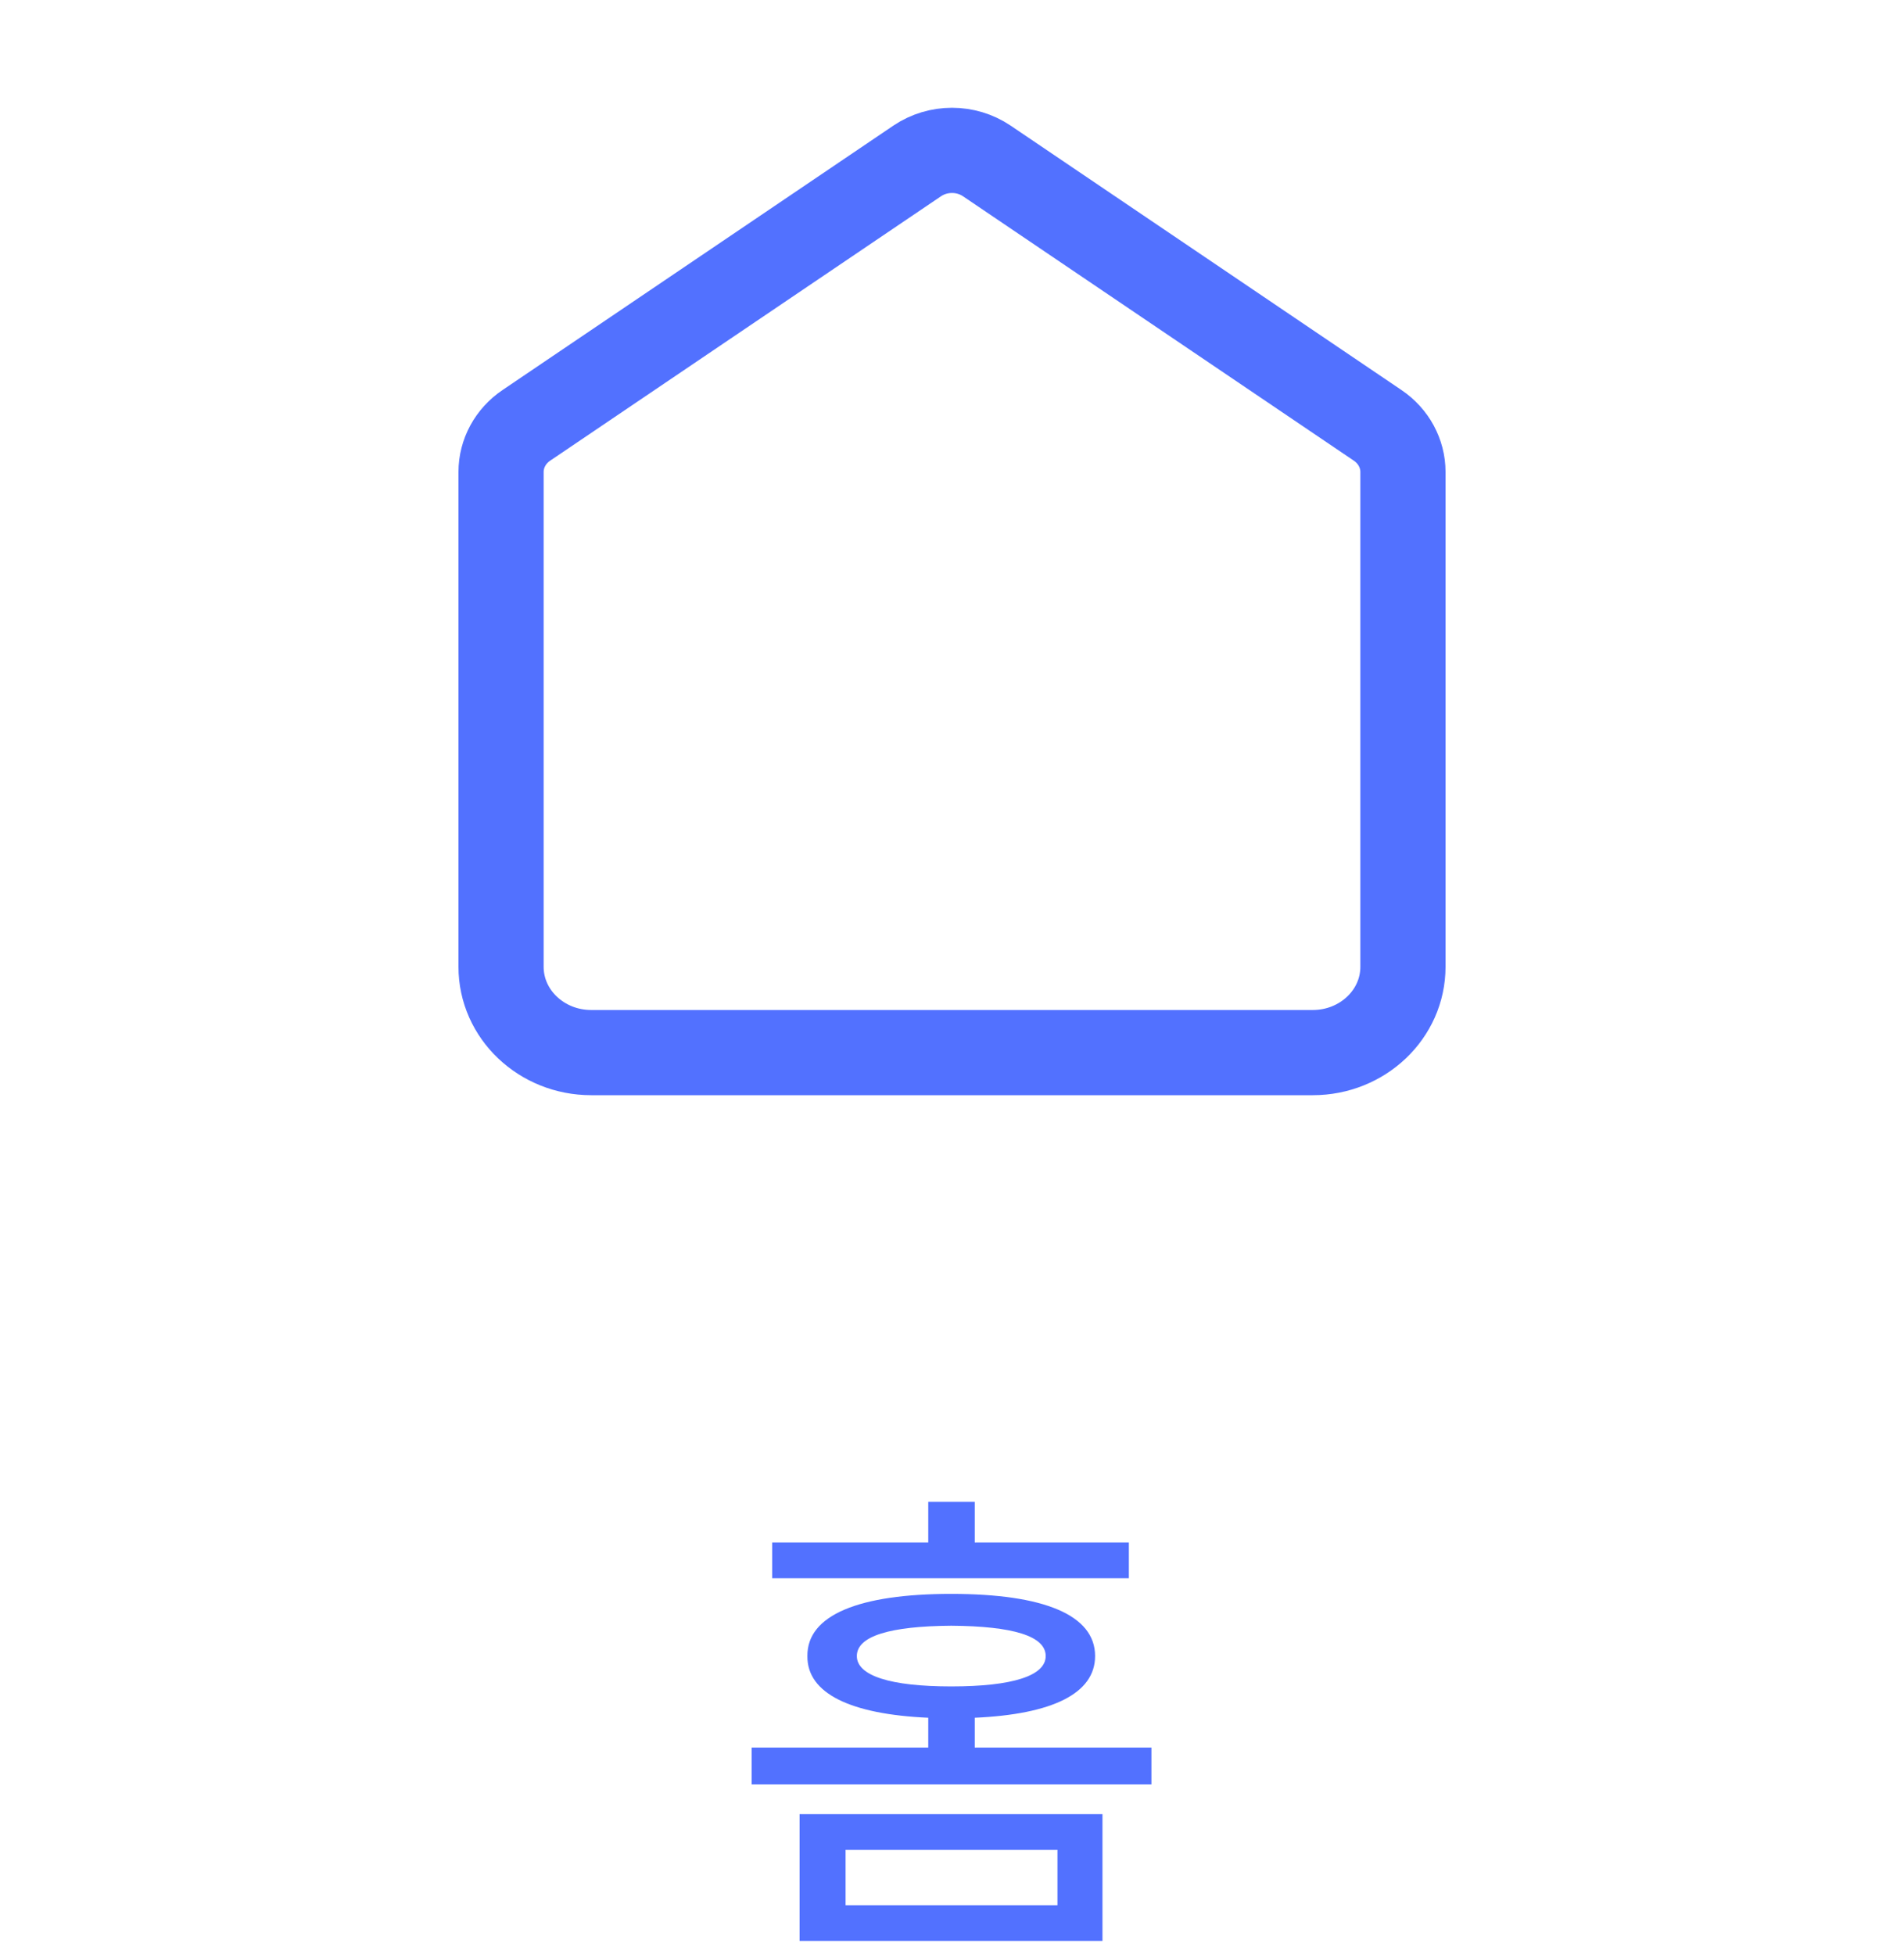 <svg width="38" height="39" viewBox="0 0 38 39" fill="none" xmlns="http://www.w3.org/2000/svg">
<path d="M10 9.416C10 9.047 10.188 8.7 10.505 8.486L18.305 3.211C18.721 2.93 19.279 2.93 19.695 3.211L27.495 8.486C27.812 8.7 28 9.047 28 9.416V19.288C28 20.234 27.194 21 26.2 21H11.8C10.806 21 10 20.234 10 19.288V9.416Z" stroke="#5271FF" stroke-width="1.7"/>
<path d="M22.003 36.193V38.723H15.958V36.193H22.003ZM16.876 36.906V38.01H21.105V36.906H16.876ZM22.53 30.773V31.486H15.411V30.773H18.526V29.963H19.454V30.773H22.53ZM18.985 31.799C20.831 31.799 21.856 32.219 21.856 33.039C21.856 33.786 21.002 34.201 19.454 34.27V34.865H22.98V35.598H15.001V34.865H18.526V34.27C16.979 34.201 16.105 33.786 16.114 33.039C16.105 32.219 17.149 31.799 18.985 31.799ZM18.985 32.434C17.765 32.443 17.101 32.639 17.101 33.039C17.101 33.43 17.765 33.645 18.985 33.645C20.216 33.645 20.87 33.43 20.87 33.039C20.87 32.639 20.216 32.443 18.985 32.434Z" fill="#5271FF"/>
</svg>
